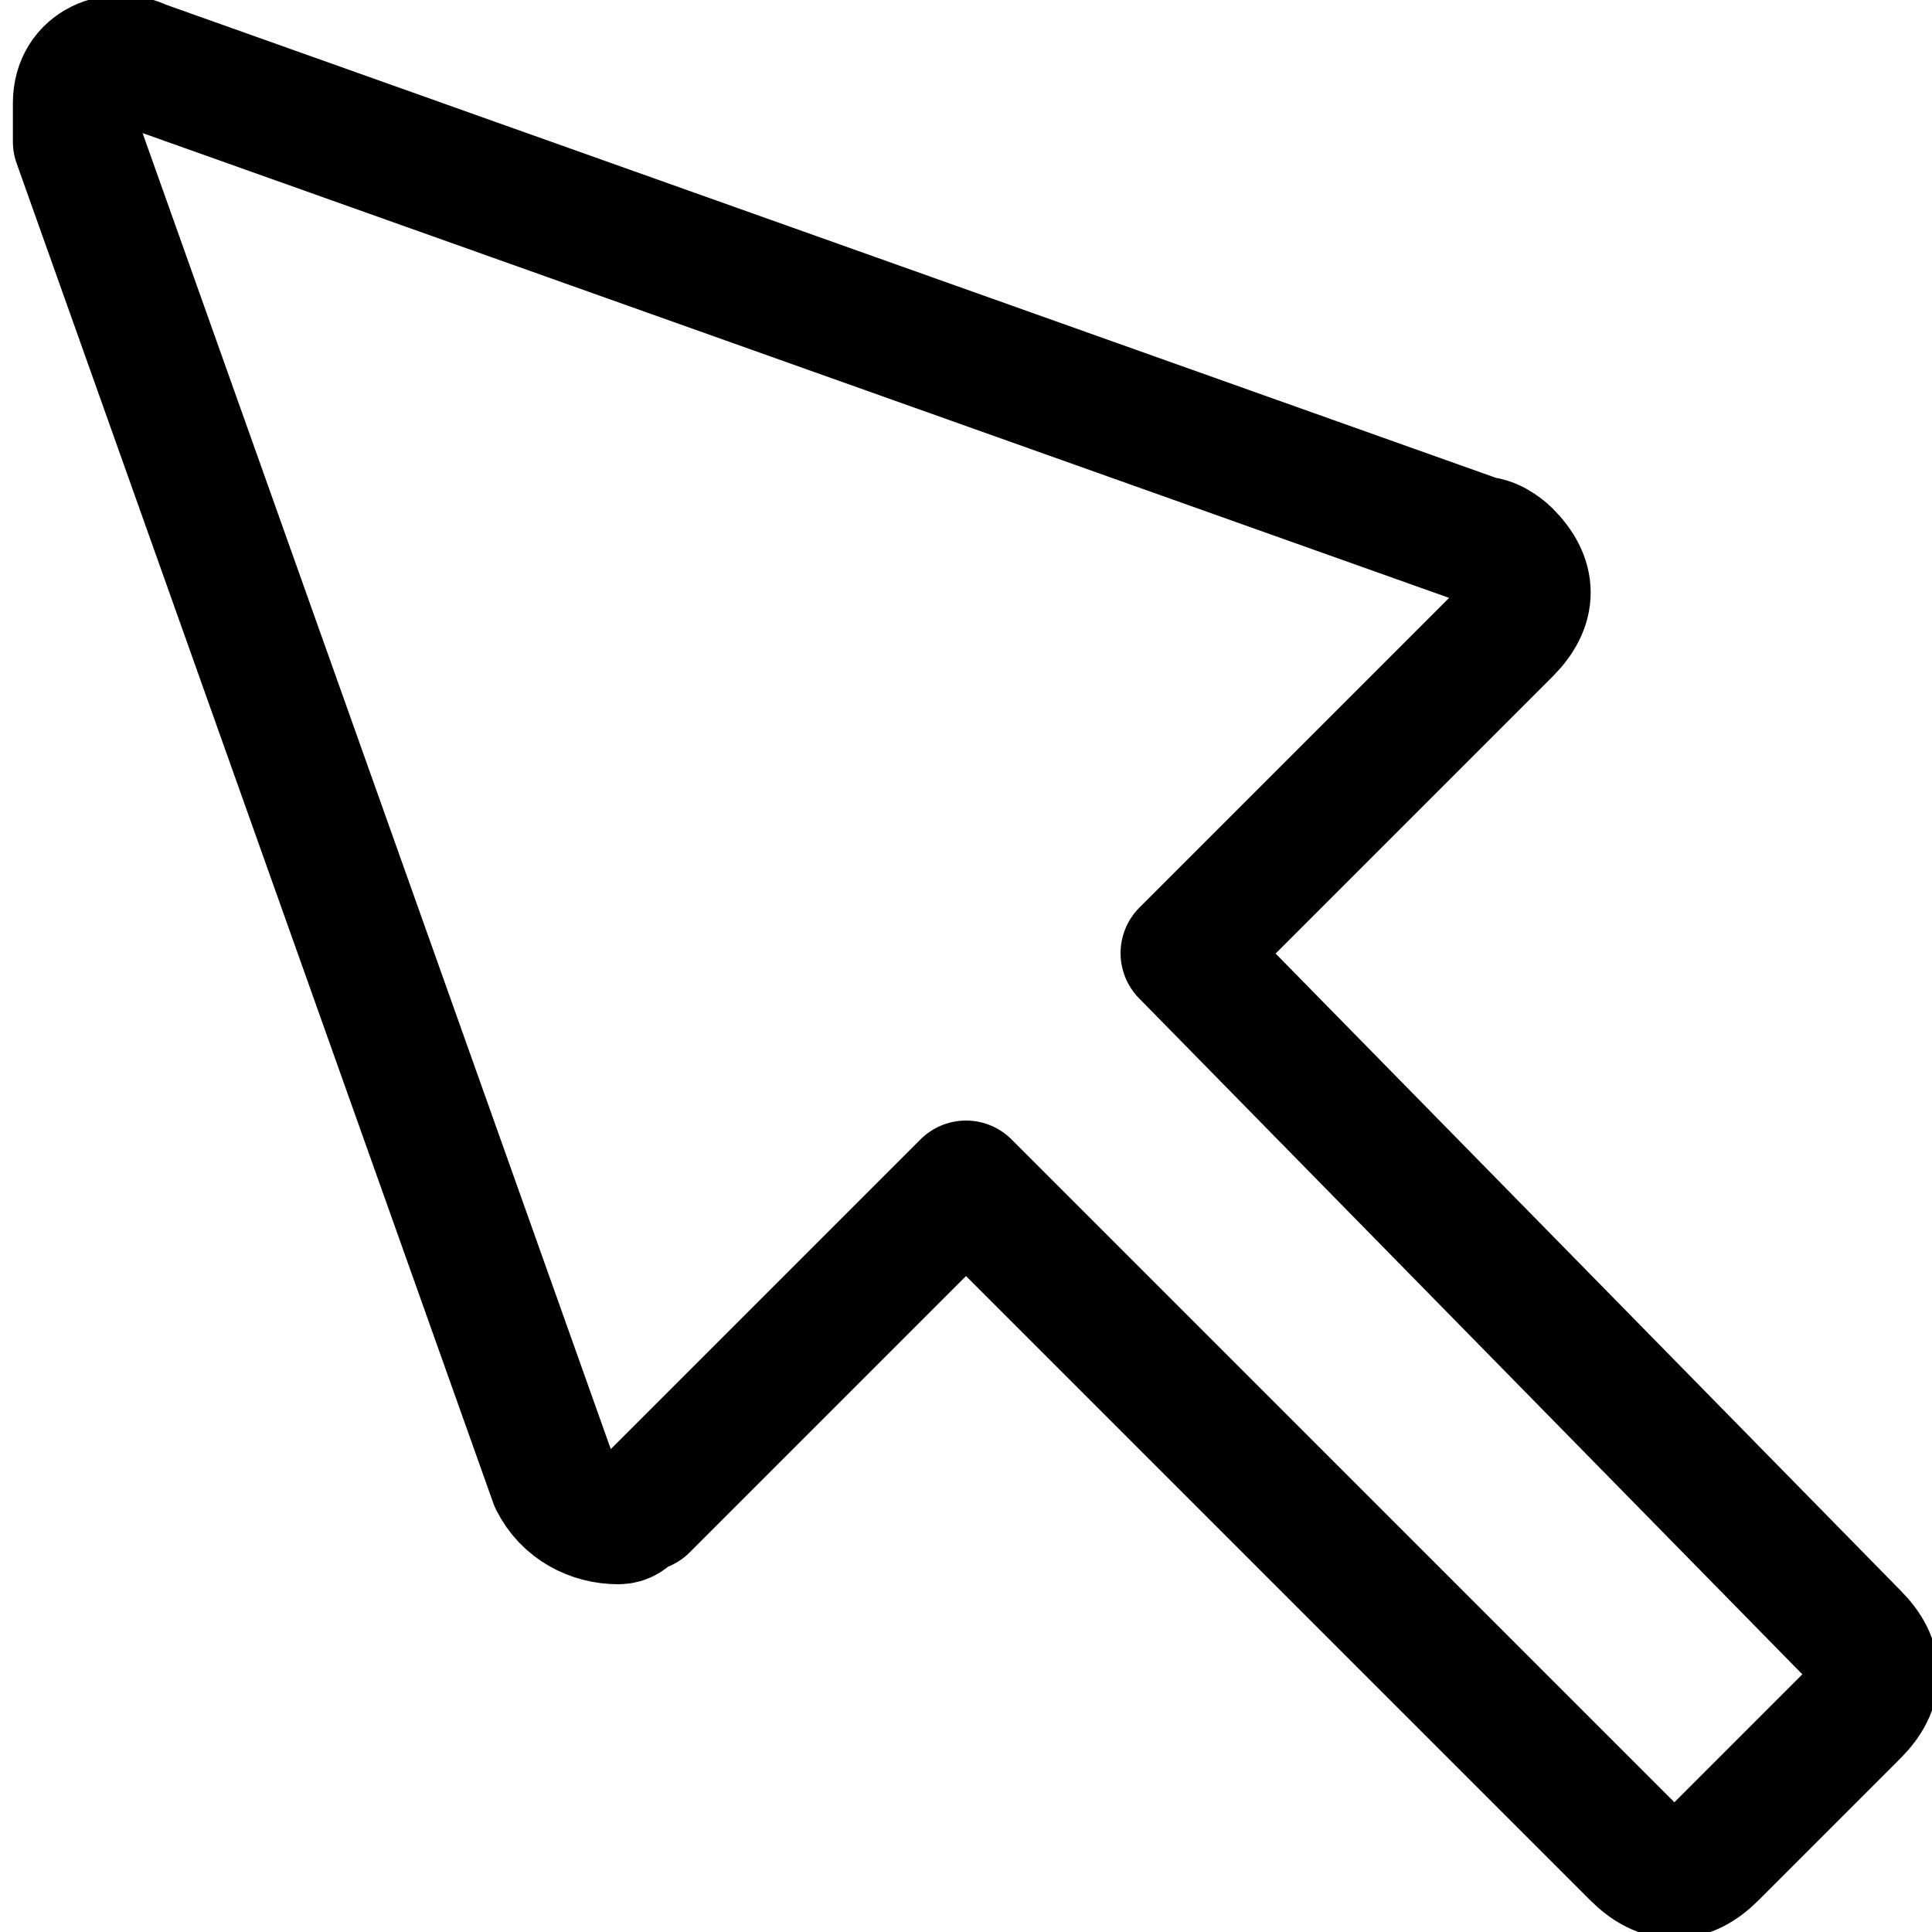 <?xml version="1.0" encoding="utf-8"?>
<!-- Generator: Adobe Illustrator 24.0.0, SVG Export Plug-In . SVG Version: 6.00 Build 0)  -->
<svg version="1.1" id="Laag_1" xmlns="http://www.w3.org/2000/svg" xmlns:xlink="http://www.w3.org/1999/xlink" x="0px" y="0px"
	 viewBox="0 0 15 15" style="enable-background:new 0 0 15 15;" xml:space="preserve">
<style type="text/css">
	.st0{fill:none;stroke:#000000;stroke-width:1;stroke-linecap:round;stroke-linejoin:round;}
</style>
<g>
	<path class="st0" d="M9.2,7.4l2.5-2.5c0.2-0.2,0.2-0.4,0-0.6c0,0-0.1-0.1-0.2-0.1L1.1,0.5c-0.2-0.1-0.5,0-0.5,0.3
		c0,0.1,0,0.2,0,0.3l3.7,10.4c0.1,0.2,0.3,0.3,0.5,0.3c0.1,0,0.1-0.1,0.2-0.1l2.5-2.5l5.2,5.2c0.2,0.2,0.4,0.2,0.6,0l1.1-1.1
		c0.2-0.2,0.2-0.4,0-0.6L9.2,7.4z"/>
</g>
</svg>

